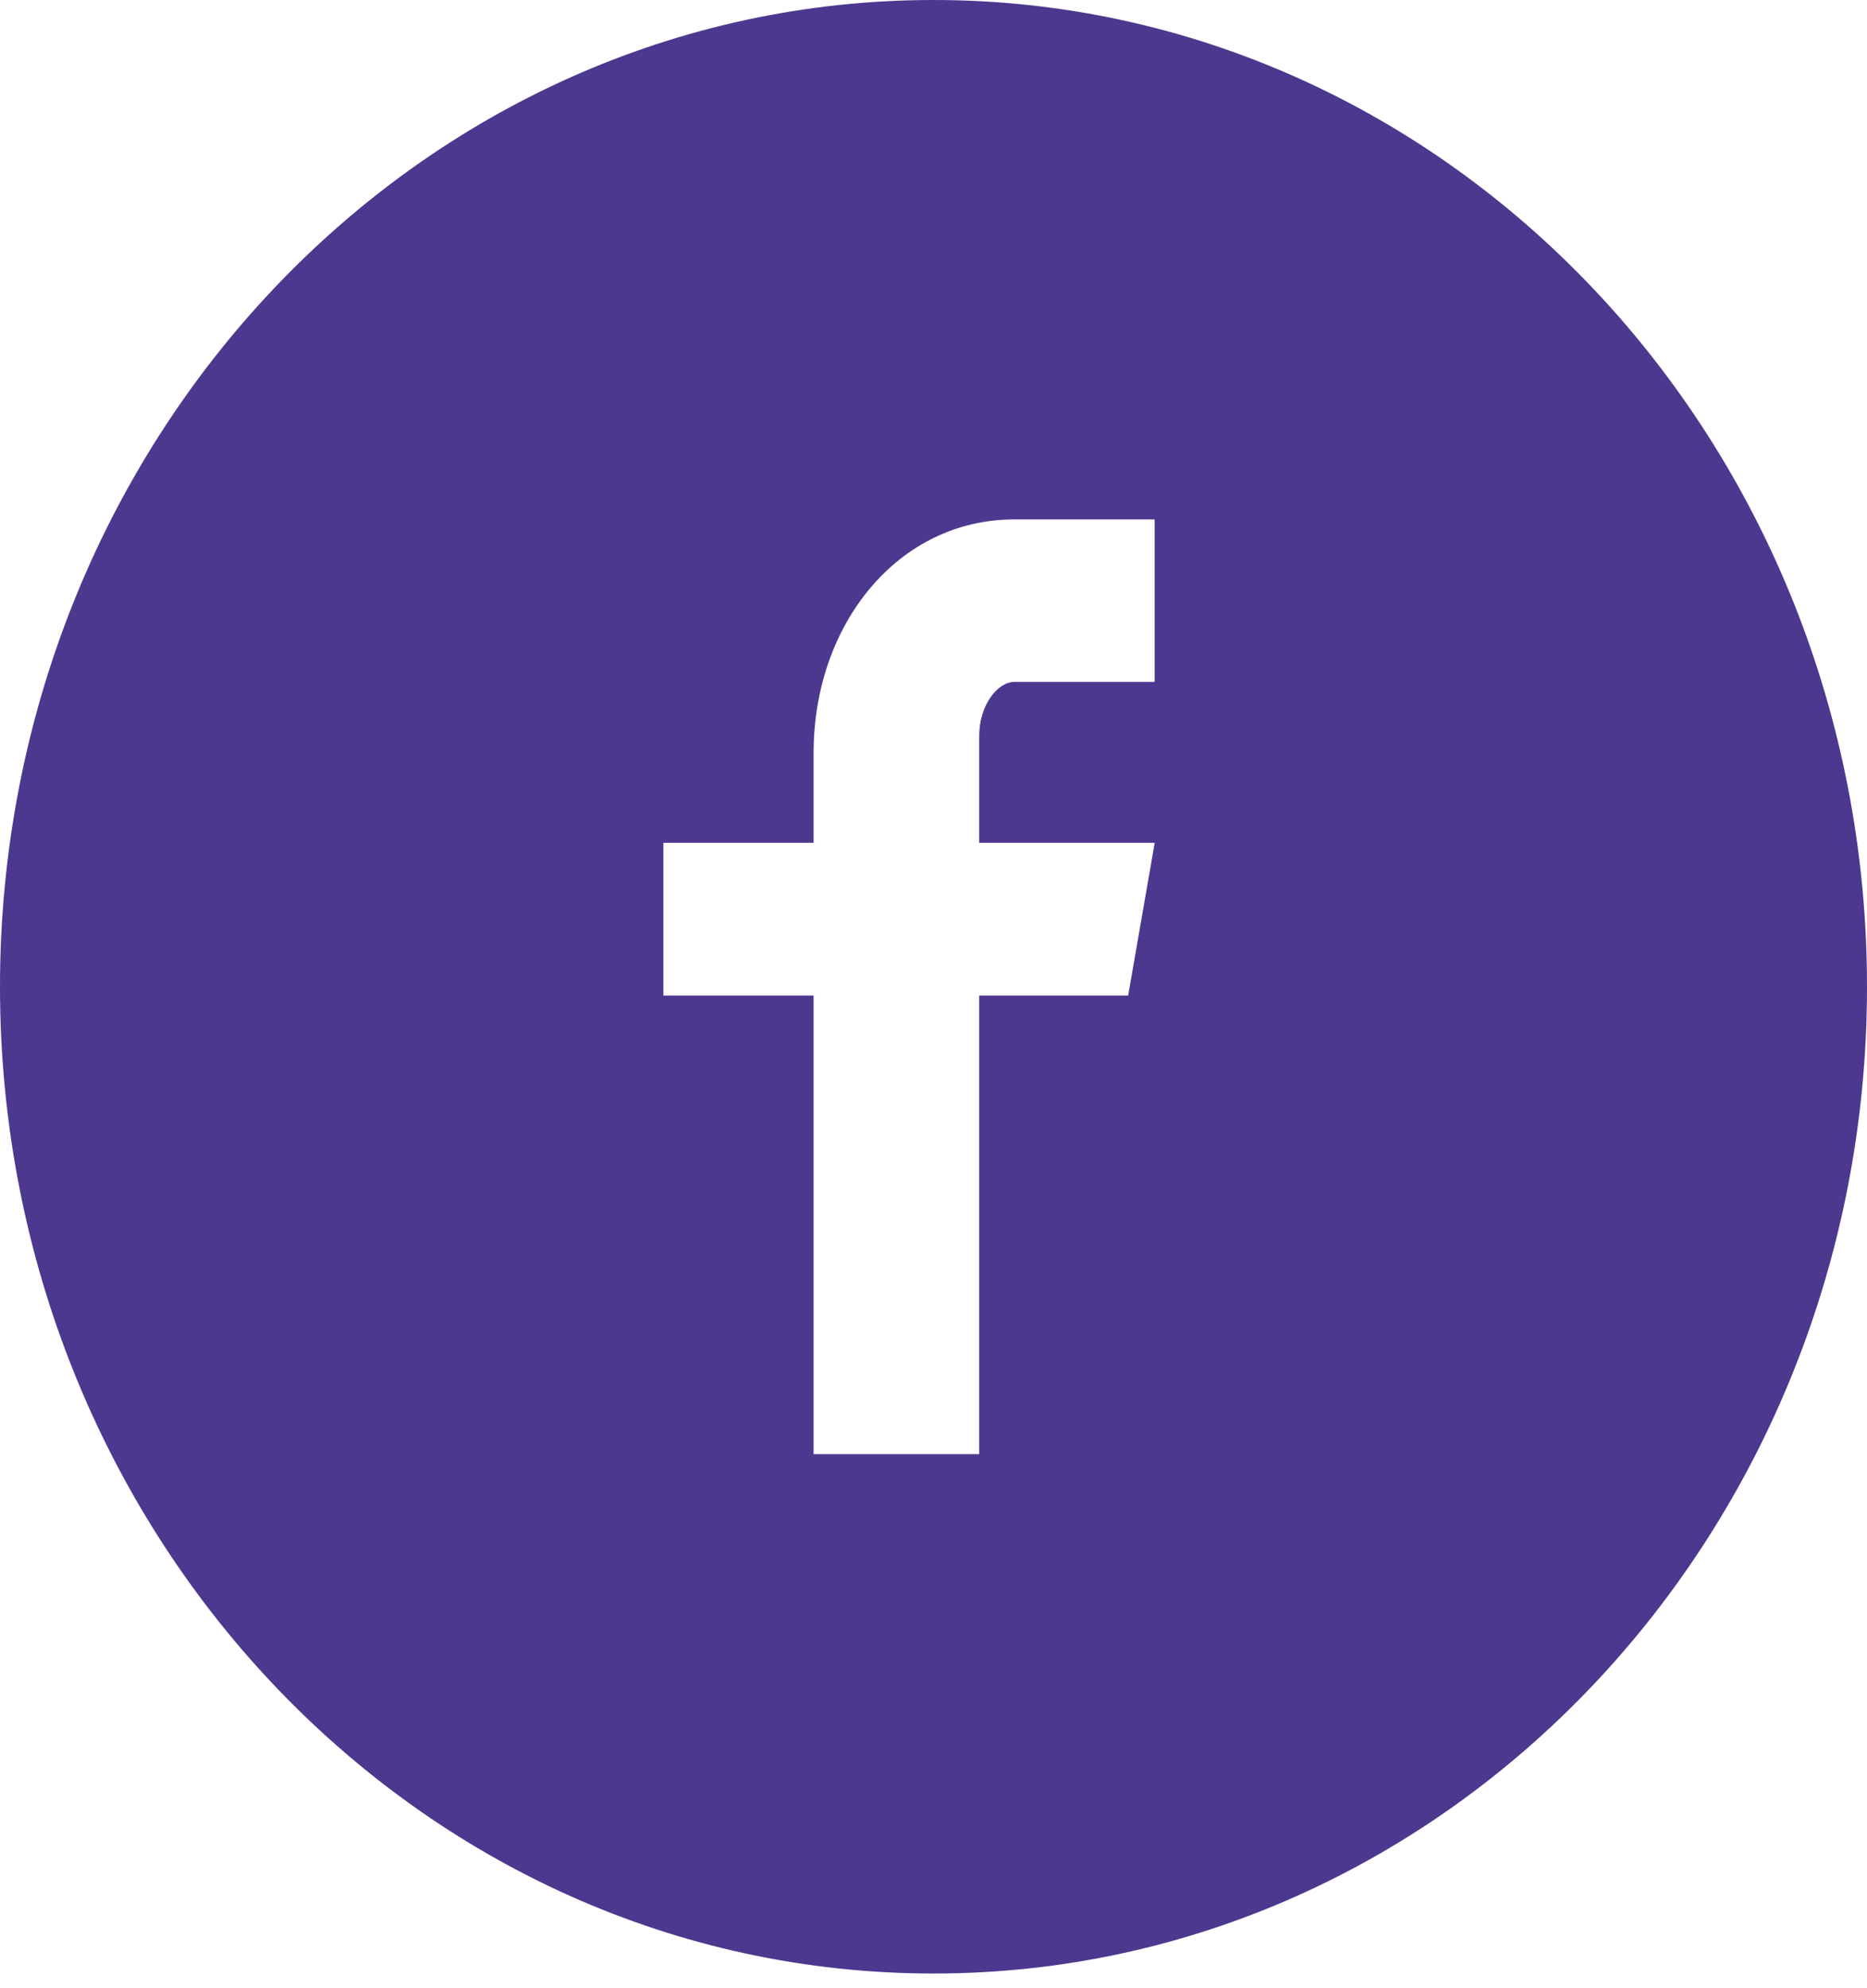<svg width="31" height="33" viewBox="0 0 31 33" fill="none" xmlns="http://www.w3.org/2000/svg">
<path d="M15.5 0C6.939 0 0 7.332 0 16.378C0 25.423 6.939 32.756 15.5 32.756C24.061 32.756 31 25.423 31 16.378C31 7.332 24.061 0 15.5 0ZM19.172 11.318H16.842C16.566 11.318 16.259 11.702 16.259 12.212V13.989H19.173L18.732 16.524H16.259V24.135H13.509V16.524H11.015V13.989H13.509V12.498C13.509 10.359 14.914 8.621 16.842 8.621H19.172V11.318Z" fill="#4C388E"/>
</svg>
